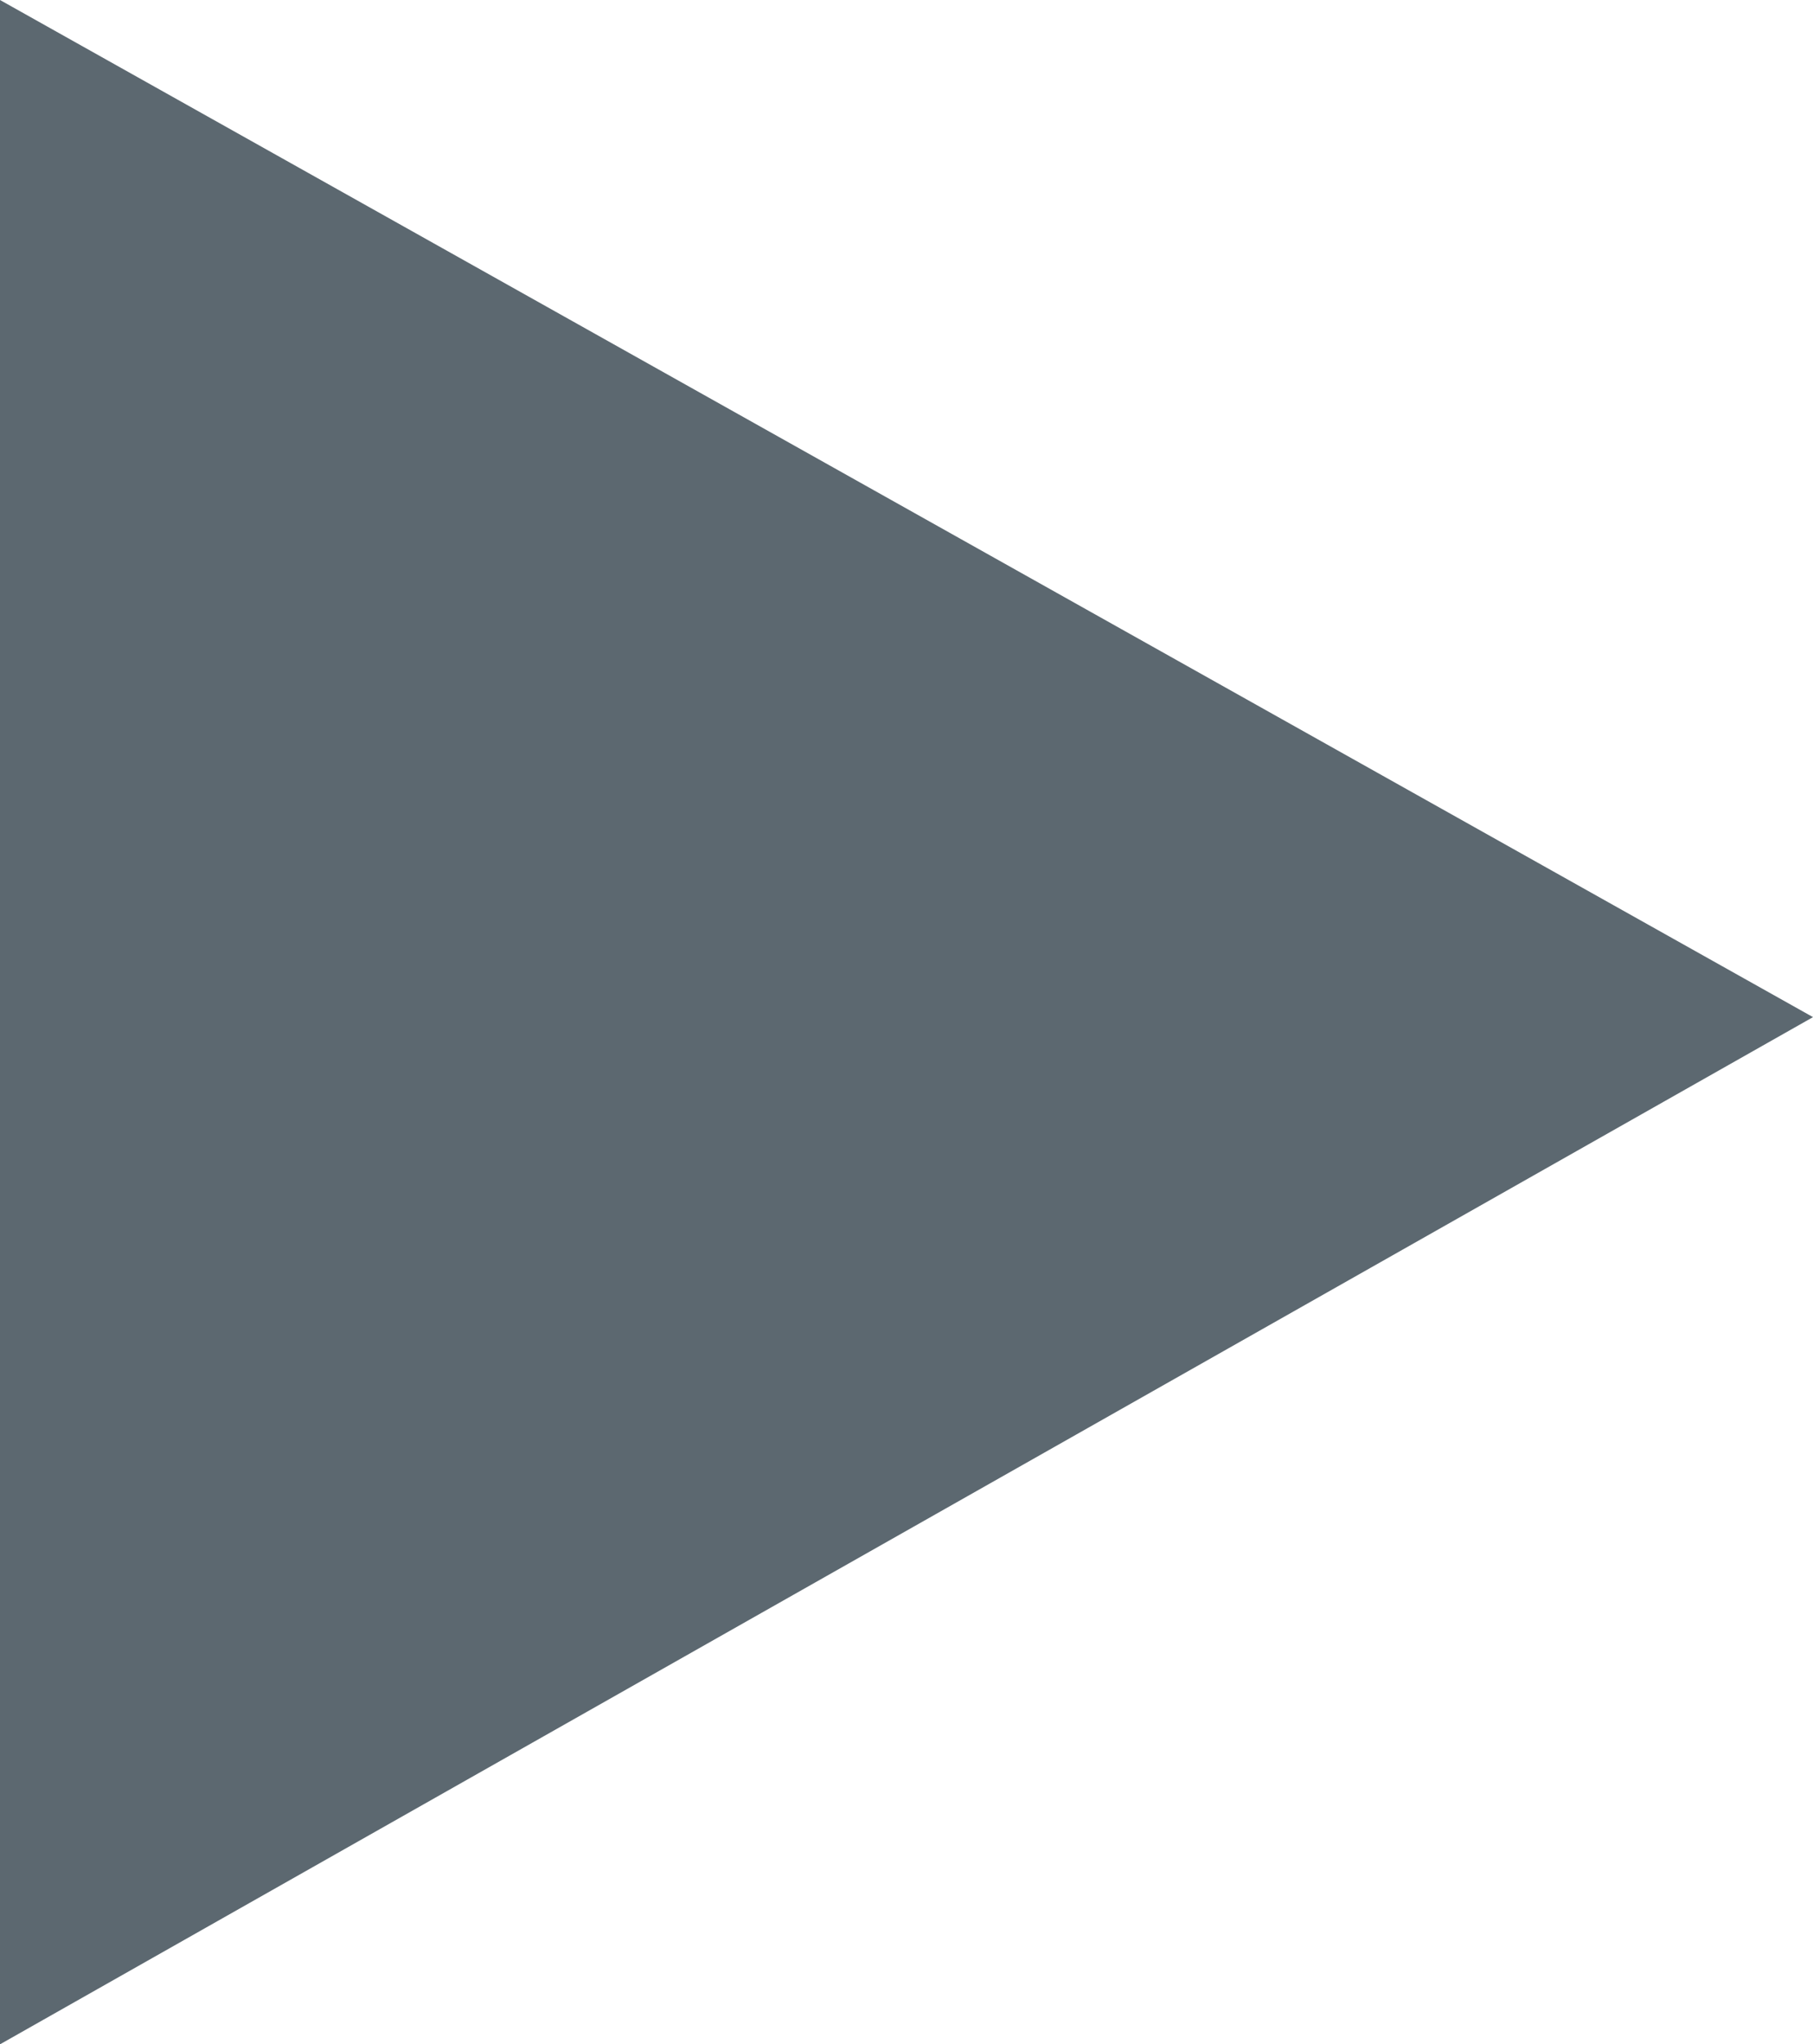 <?xml version="1.0" encoding="utf-8"?>
<!-- Generator: Adobe Illustrator 19.2.0, SVG Export Plug-In . SVG Version: 6.00 Build 0)  -->
<svg version="1.1" id="Layer_1" xmlns="http://www.w3.org/2000/svg" xmlns:xlink="http://www.w3.org/1999/xlink" x="0px" y="0px"
	 viewBox="0 0 18 20.3" style="enable-background:new 0 0 18 20.3;" xml:space="preserve">
<style type="text/css">
	.st0{fill:#5c6870;}
</style>
<polygon class="st0" points="0,20.3 0,0 18,10.1 "/>
</svg>
